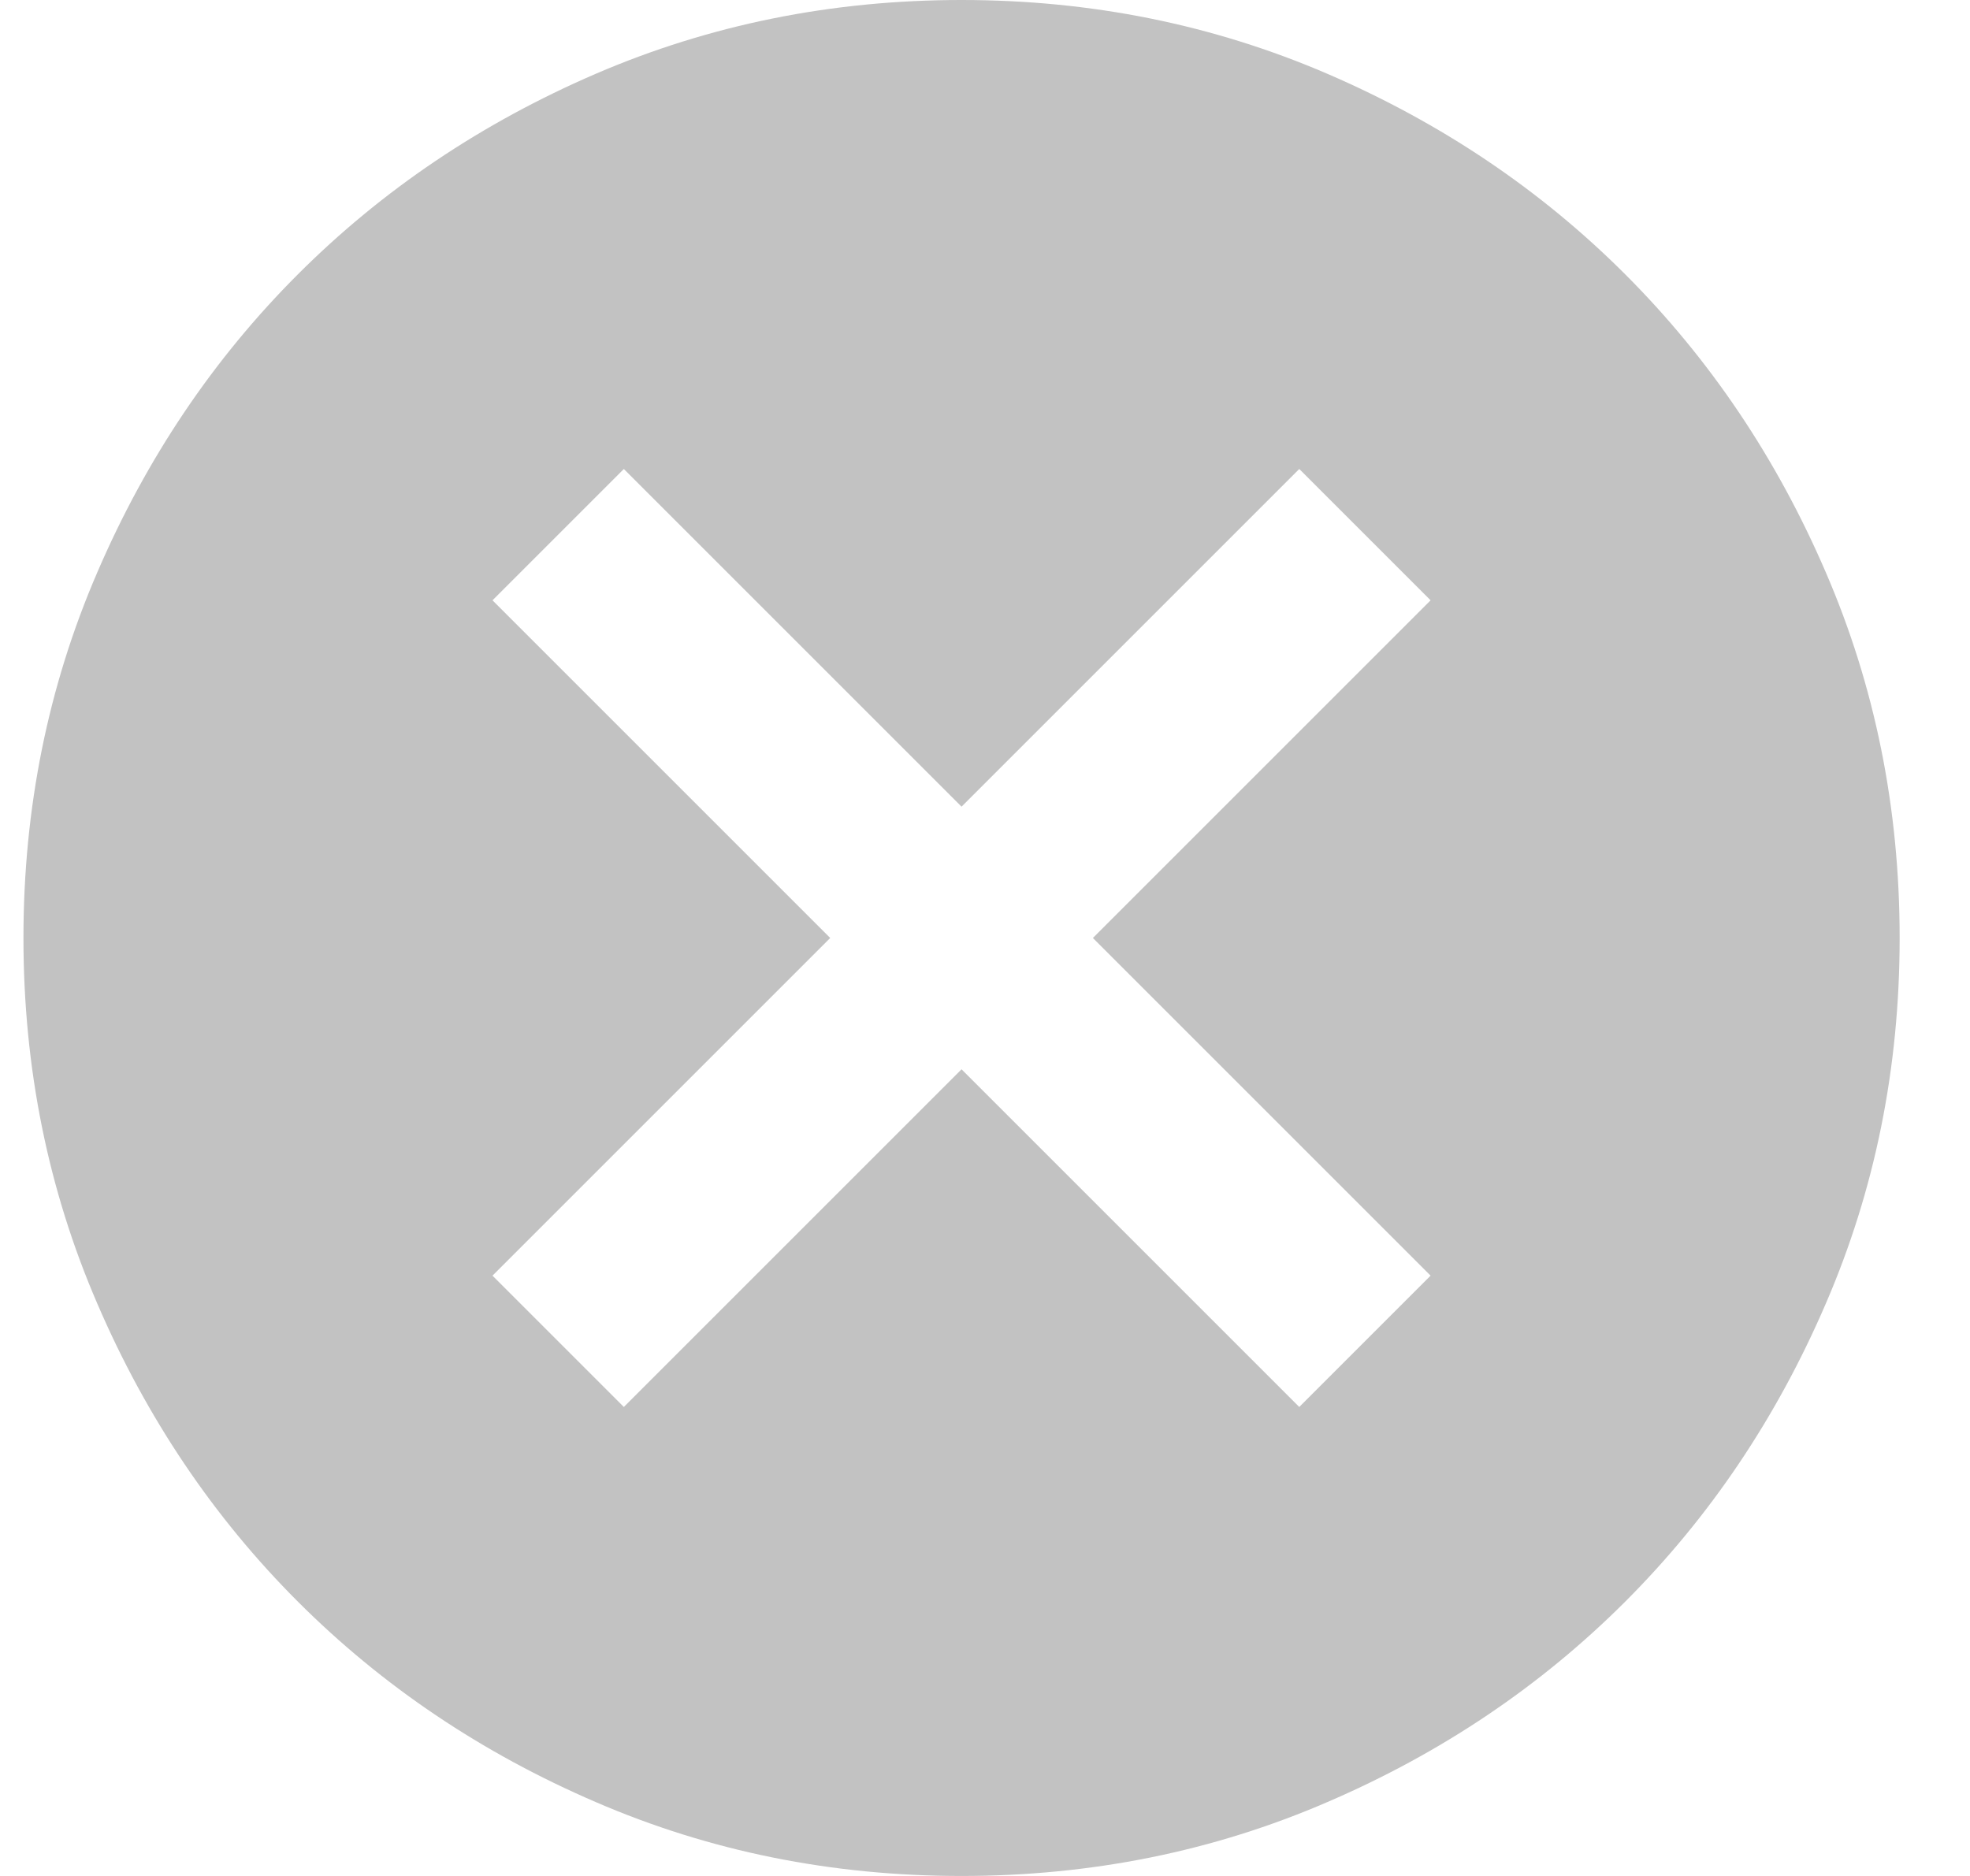 <svg width="21" height="20" viewBox="0 0 21 20" fill="none" xmlns="http://www.w3.org/2000/svg">
<path d="M6.65 15L10.25 11.4L13.85 15L15.25 13.6L11.65 10L15.25 6.4L13.85 5L10.25 8.6L6.65 5L5.25 6.4L8.85 10L5.25 13.6L6.65 15ZM10.25 20C8.867 20 7.567 19.738 6.35 19.212C5.133 18.688 4.075 17.975 3.175 17.075C2.275 16.175 1.562 15.117 1.038 13.9C0.512 12.683 0.25 11.383 0.25 10C0.25 8.617 0.512 7.317 1.038 6.1C1.562 4.883 2.275 3.825 3.175 2.925C4.075 2.025 5.133 1.312 6.35 0.787C7.567 0.263 8.867 0 10.25 0C11.633 0 12.933 0.263 14.15 0.787C15.367 1.312 16.425 2.025 17.325 2.925C18.225 3.825 18.938 4.883 19.462 6.1C19.988 7.317 20.25 8.617 20.25 10C20.25 11.383 19.988 12.683 19.462 13.9C18.938 15.117 18.225 16.175 17.325 17.075C16.425 17.975 15.367 18.688 14.15 19.212C12.933 19.738 11.633 20 10.25 20Z" fill="#C2C2C2"/>
</svg>
